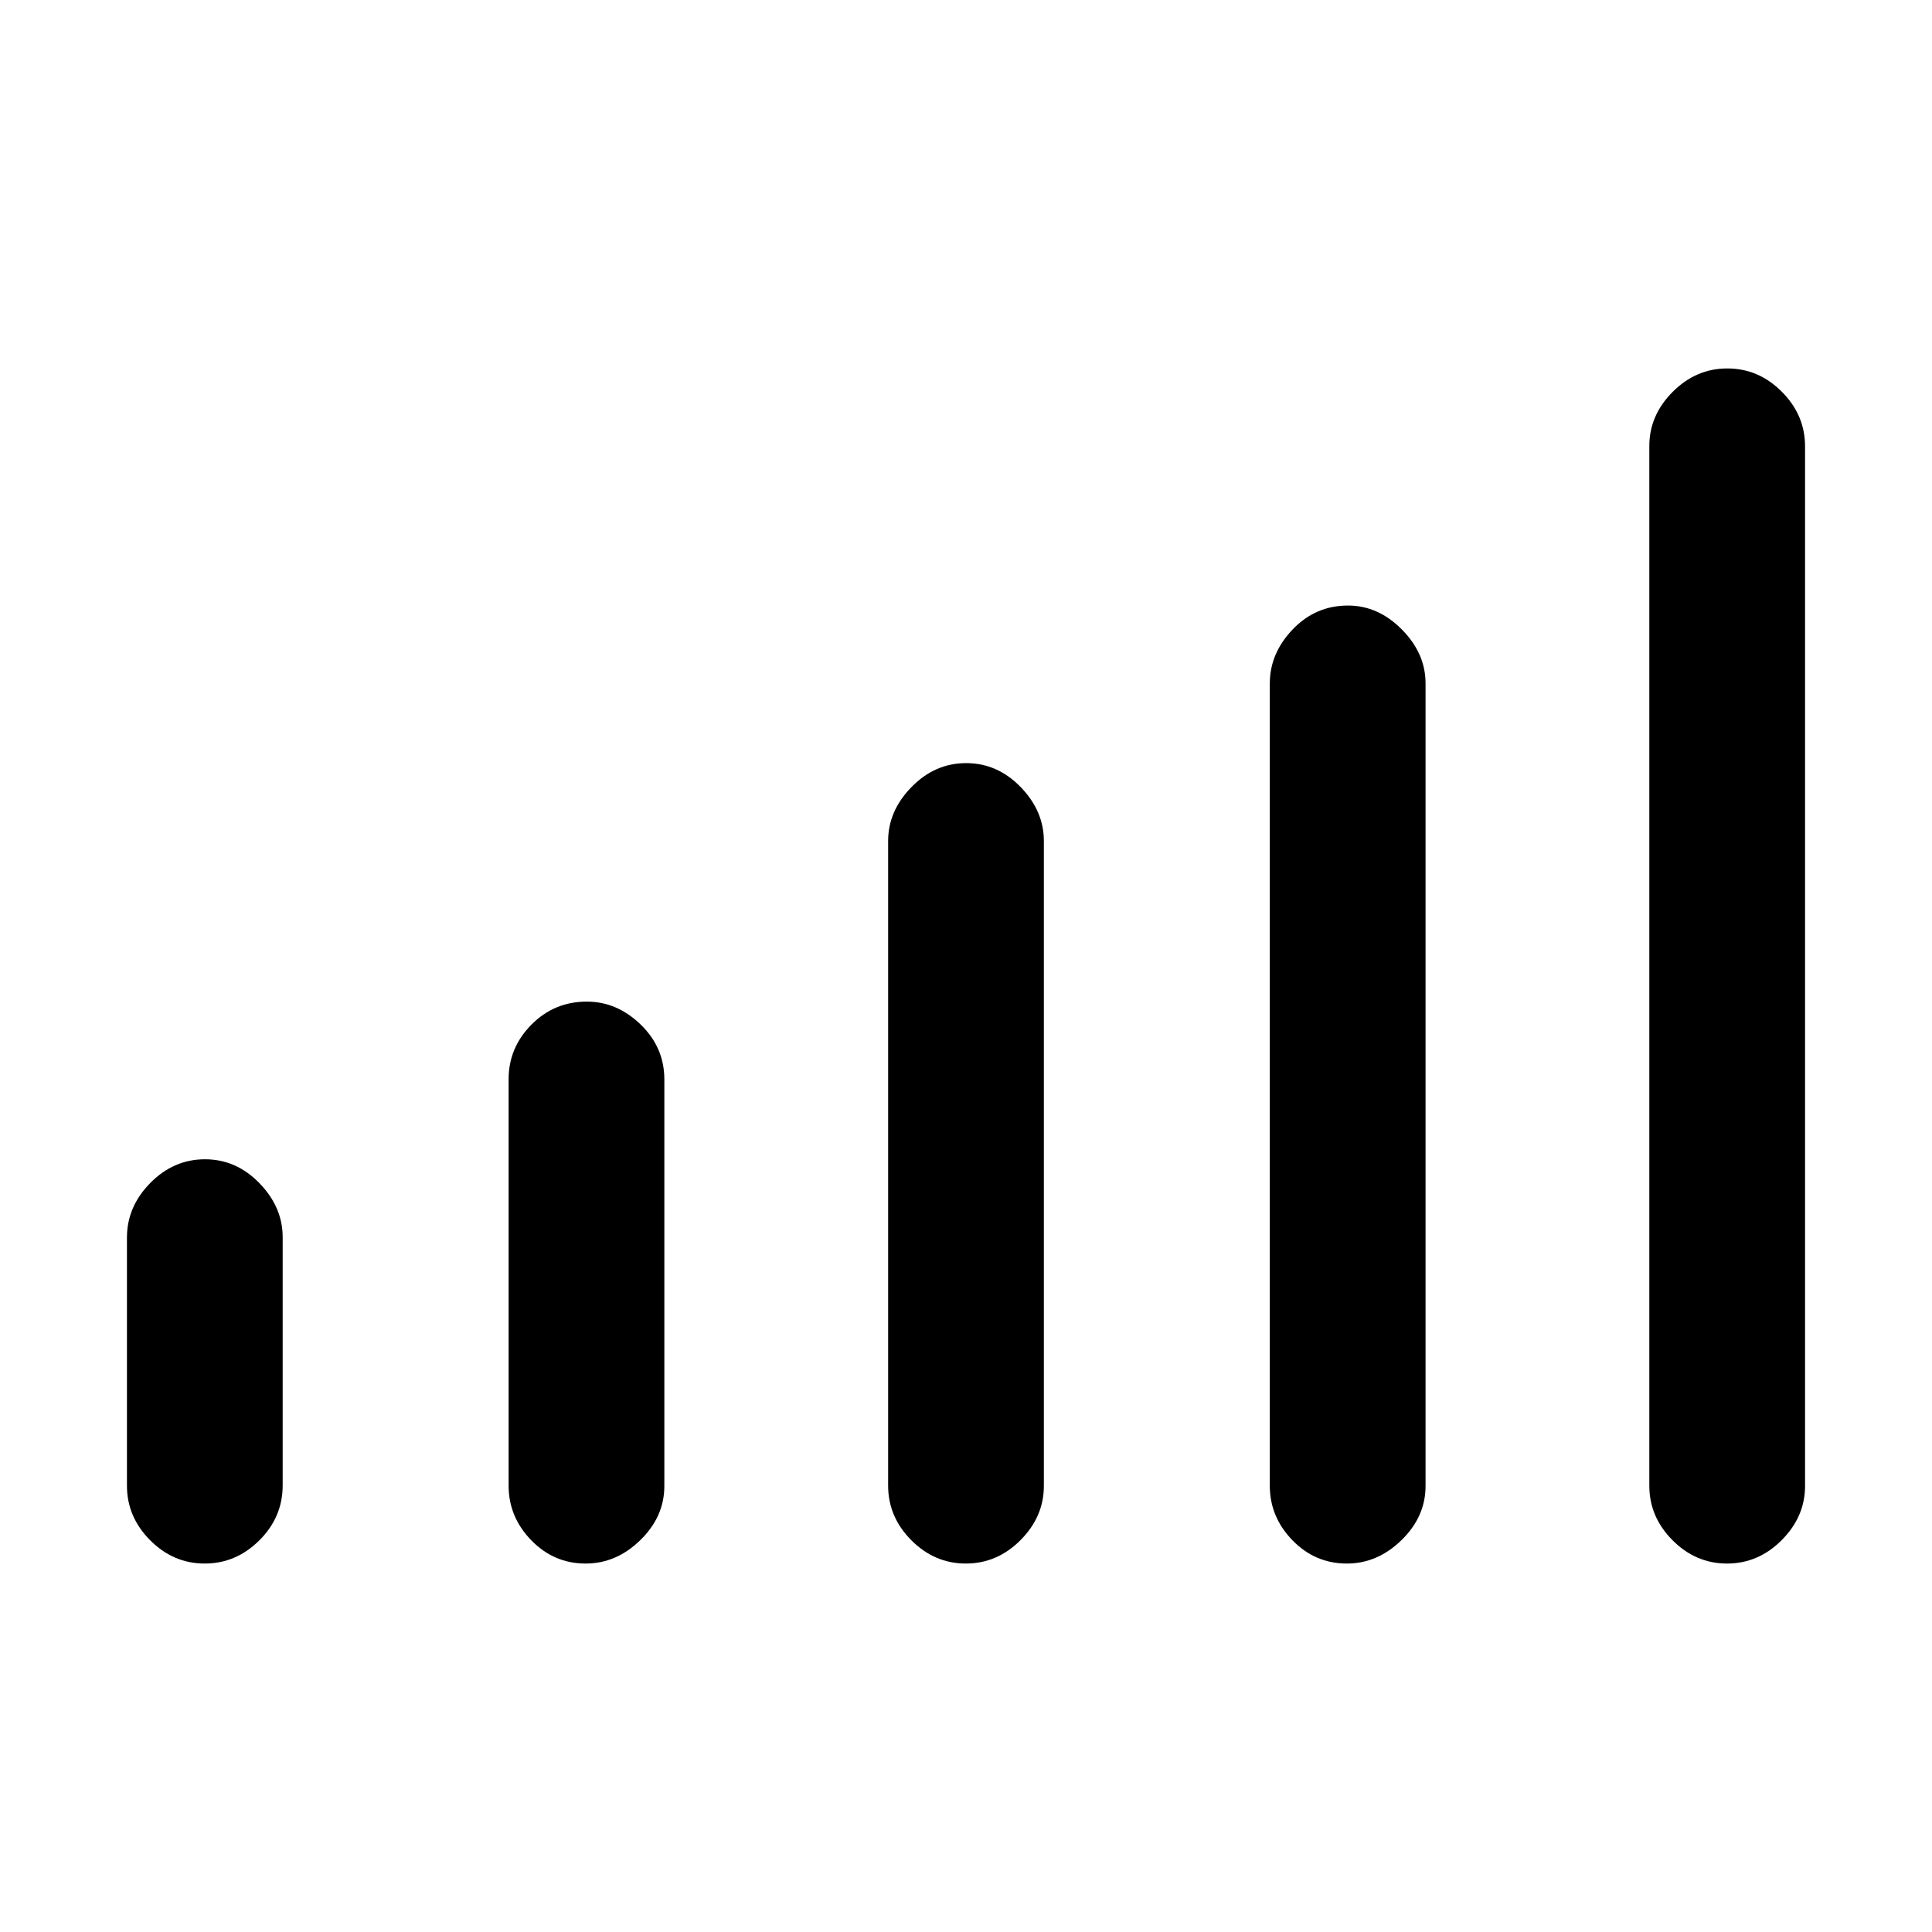 <svg xmlns="http://www.w3.org/2000/svg" height="48" viewBox="0 -960 960 960" width="48"><path d="M63.08-221.77v-123.28q0-15.37 11.6-27.14 11.6-11.77 27.16-11.77t27.09 11.89q11.53 11.9 11.53 26.8v123.34q0 15.81-11.6 27.33-11.61 11.52-27.16 11.52-15.56 0-27.09-11.58t-11.53-27.11Zm189.65 0v-202.01q0-15.62 11.34-27.08 11.34-11.45 27.52-11.45 14.97 0 26.75 11.39 11.77 11.39 11.77 27.3v202.02q0 15.23-11.94 26.88-11.94 11.64-27.16 11.64-15.8 0-27.04-11.58-11.24-11.58-11.24-27.11Zm188.58 0v-320.35q0-14.9 11.6-26.79 11.61-11.9 27.16-11.9 15.56 0 27.09 11.9 11.53 11.89 11.53 26.79v320.49q0 15.26-11.6 26.91-11.61 11.64-27.16 11.64-15.56 0-27.09-11.58t-11.53-27.11Zm189.65 0v-398.65q0-14.91 11.34-26.8t27.52-11.89q14.97 0 26.75 11.89t11.78 26.8v398.8q0 15.25-11.95 26.9-11.94 11.64-27.16 11.64-15.8 0-27.04-11.58-11.24-11.58-11.24-27.11Zm188.58 0v-516.62q0-15.24 11.6-26.89 11.61-11.64 27.16-11.64 15.56 0 27.09 11.58t11.53 27.11v516.62q0 15.24-11.6 26.89-11.6 11.64-27.16 11.64t-27.09-11.58q-11.53-11.58-11.53-27.11Z"/></svg>